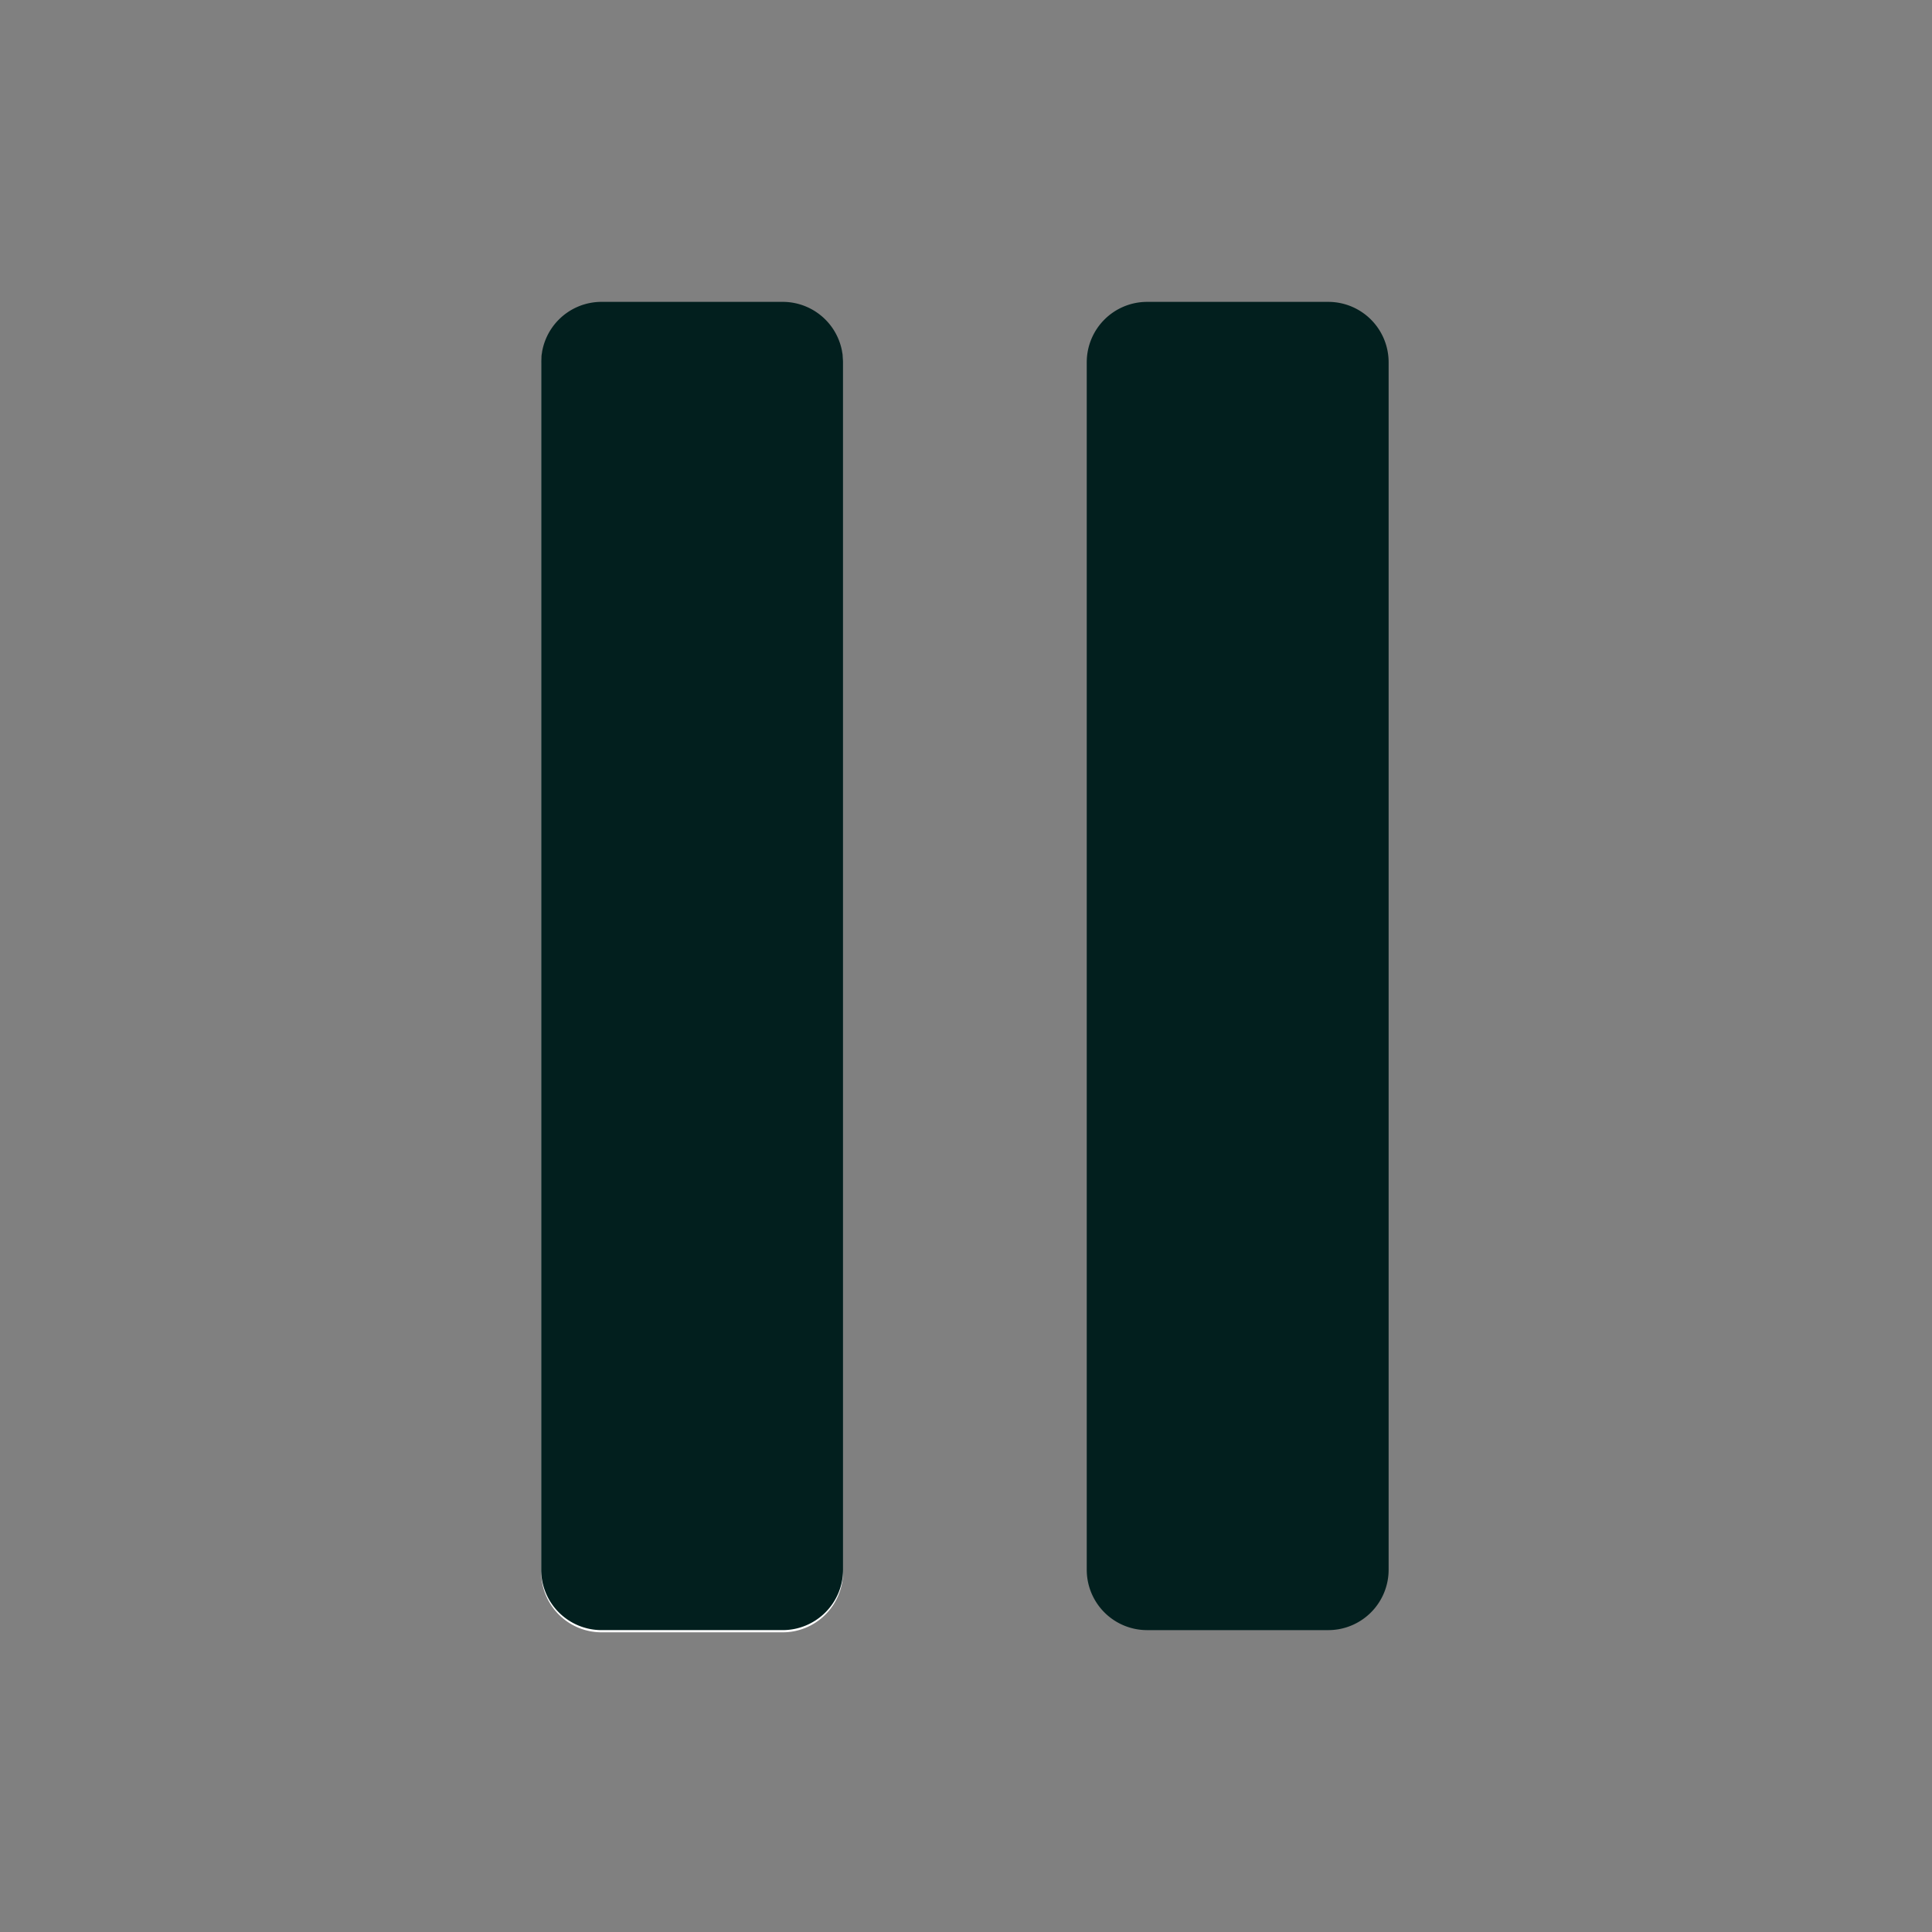 <svg xmlns="http://www.w3.org/2000/svg" width="512" height="512"><rect width="100%" height="100%" fill="#808080" stroke="none"/><rect id="backgroundrect" width="100%" height="100%" x="0" y="0" fill="none" stroke="none"/><title>ionicons-v5-c</title><g class="currentLayer" style=""><title>Layer 1</title><path d="M207.419,432.581 H159.419 a16,16 0 0 1 -16,-16 V96.581 a16,16 0 0 1 16,-16 h48 a16,16 0 0 1 16,16 V416.581 A16,16 0 0 1 207.419,432.581 z" id="svg_1" class="" fill="#ffffff" fill-opacity="1"/><path d="M207.419,431.997 H159.419 a16,16 0 0 1 -16,-16 V95.997 a16,16 0 0 1 16,-16 h48 a16,16 0 0 1 16,16 V415.997 A16,16 0 0 1 207.419,431.997 z" class="" fill="#021f1e" fill-opacity="1" id="svg_3"/><path d="M352,432H304a16,16,0,0,1-16-16V96a16,16,0,0,1,16-16h48a16,16,0,0,1,16,16V416A16,16,0,0,1,352,432Z" id="svg_2" class="" fill="#021f1e" fill-opacity="1"/></g></svg>